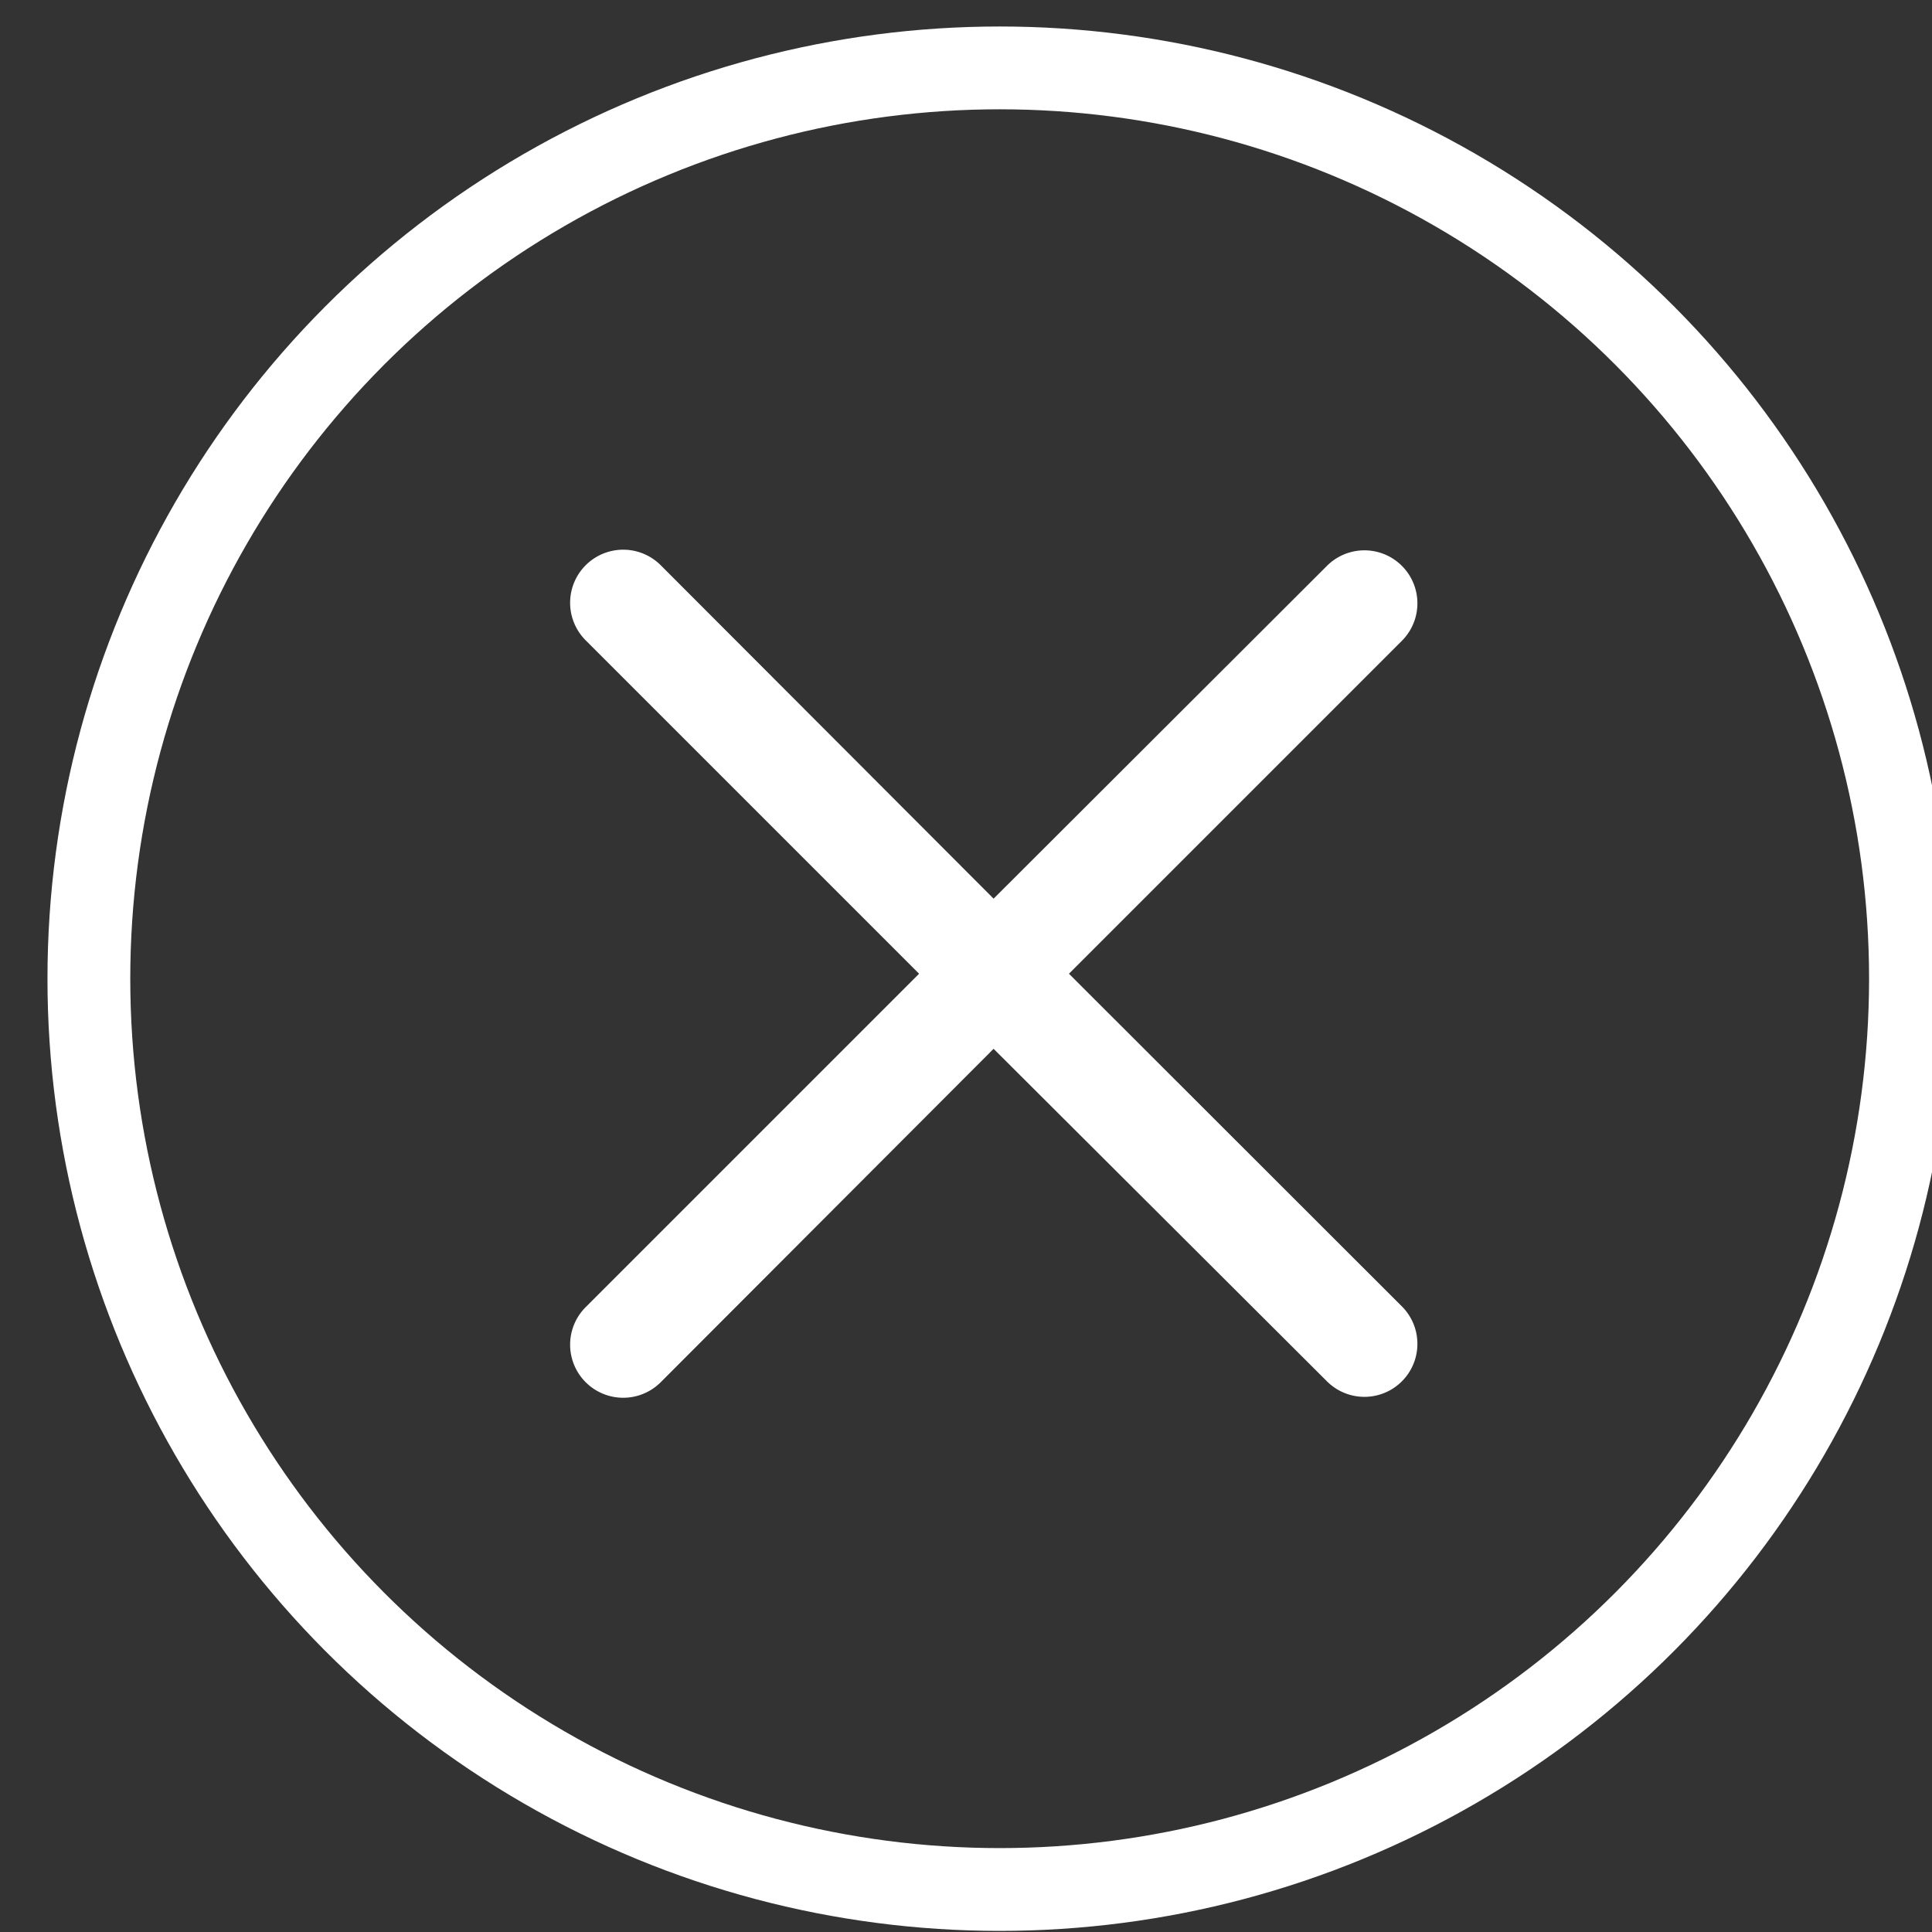 <svg xmlns="http://www.w3.org/2000/svg" xmlns:xlink="http://www.w3.org/1999/xlink" viewBox="0 0 70 70"><rect x="0" y="0" width="70" height="70" fill="#333333" stroke="none"/><defs><style>.cls-1,.cls-2{fill:none;}.cls-2{stroke:#fff;stroke-miterlimit:10;stroke-width:3px;}.cls-3{clip-path:url(#clip-path);}.cls-4{fill:#fff;}</style><clipPath id="clip-path"><rect class="cls-1" x="20.66" y="19.52" width="31.12" height="31.89"/></clipPath></defs><title>cancel</title><g id="Layer_4" data-name="Layer 4"><circle class="cls-2" cx="36.22" cy="35.46" r="33"/><g class="cls-3"><path class="cls-4" d="M38.73,35.28,50.81,23.2a1.92,1.92,0,0,0-2.71-2.72L36,32.56,23.94,20.48a1.92,1.92,0,0,0-2.72,2.72L33.3,35.28,21.22,47.36a1.92,1.92,0,0,0,2.72,2.72L36,38,48.1,50.07a1.92,1.92,0,0,0,2.71-2.72Zm0,0"/></g></g></svg>